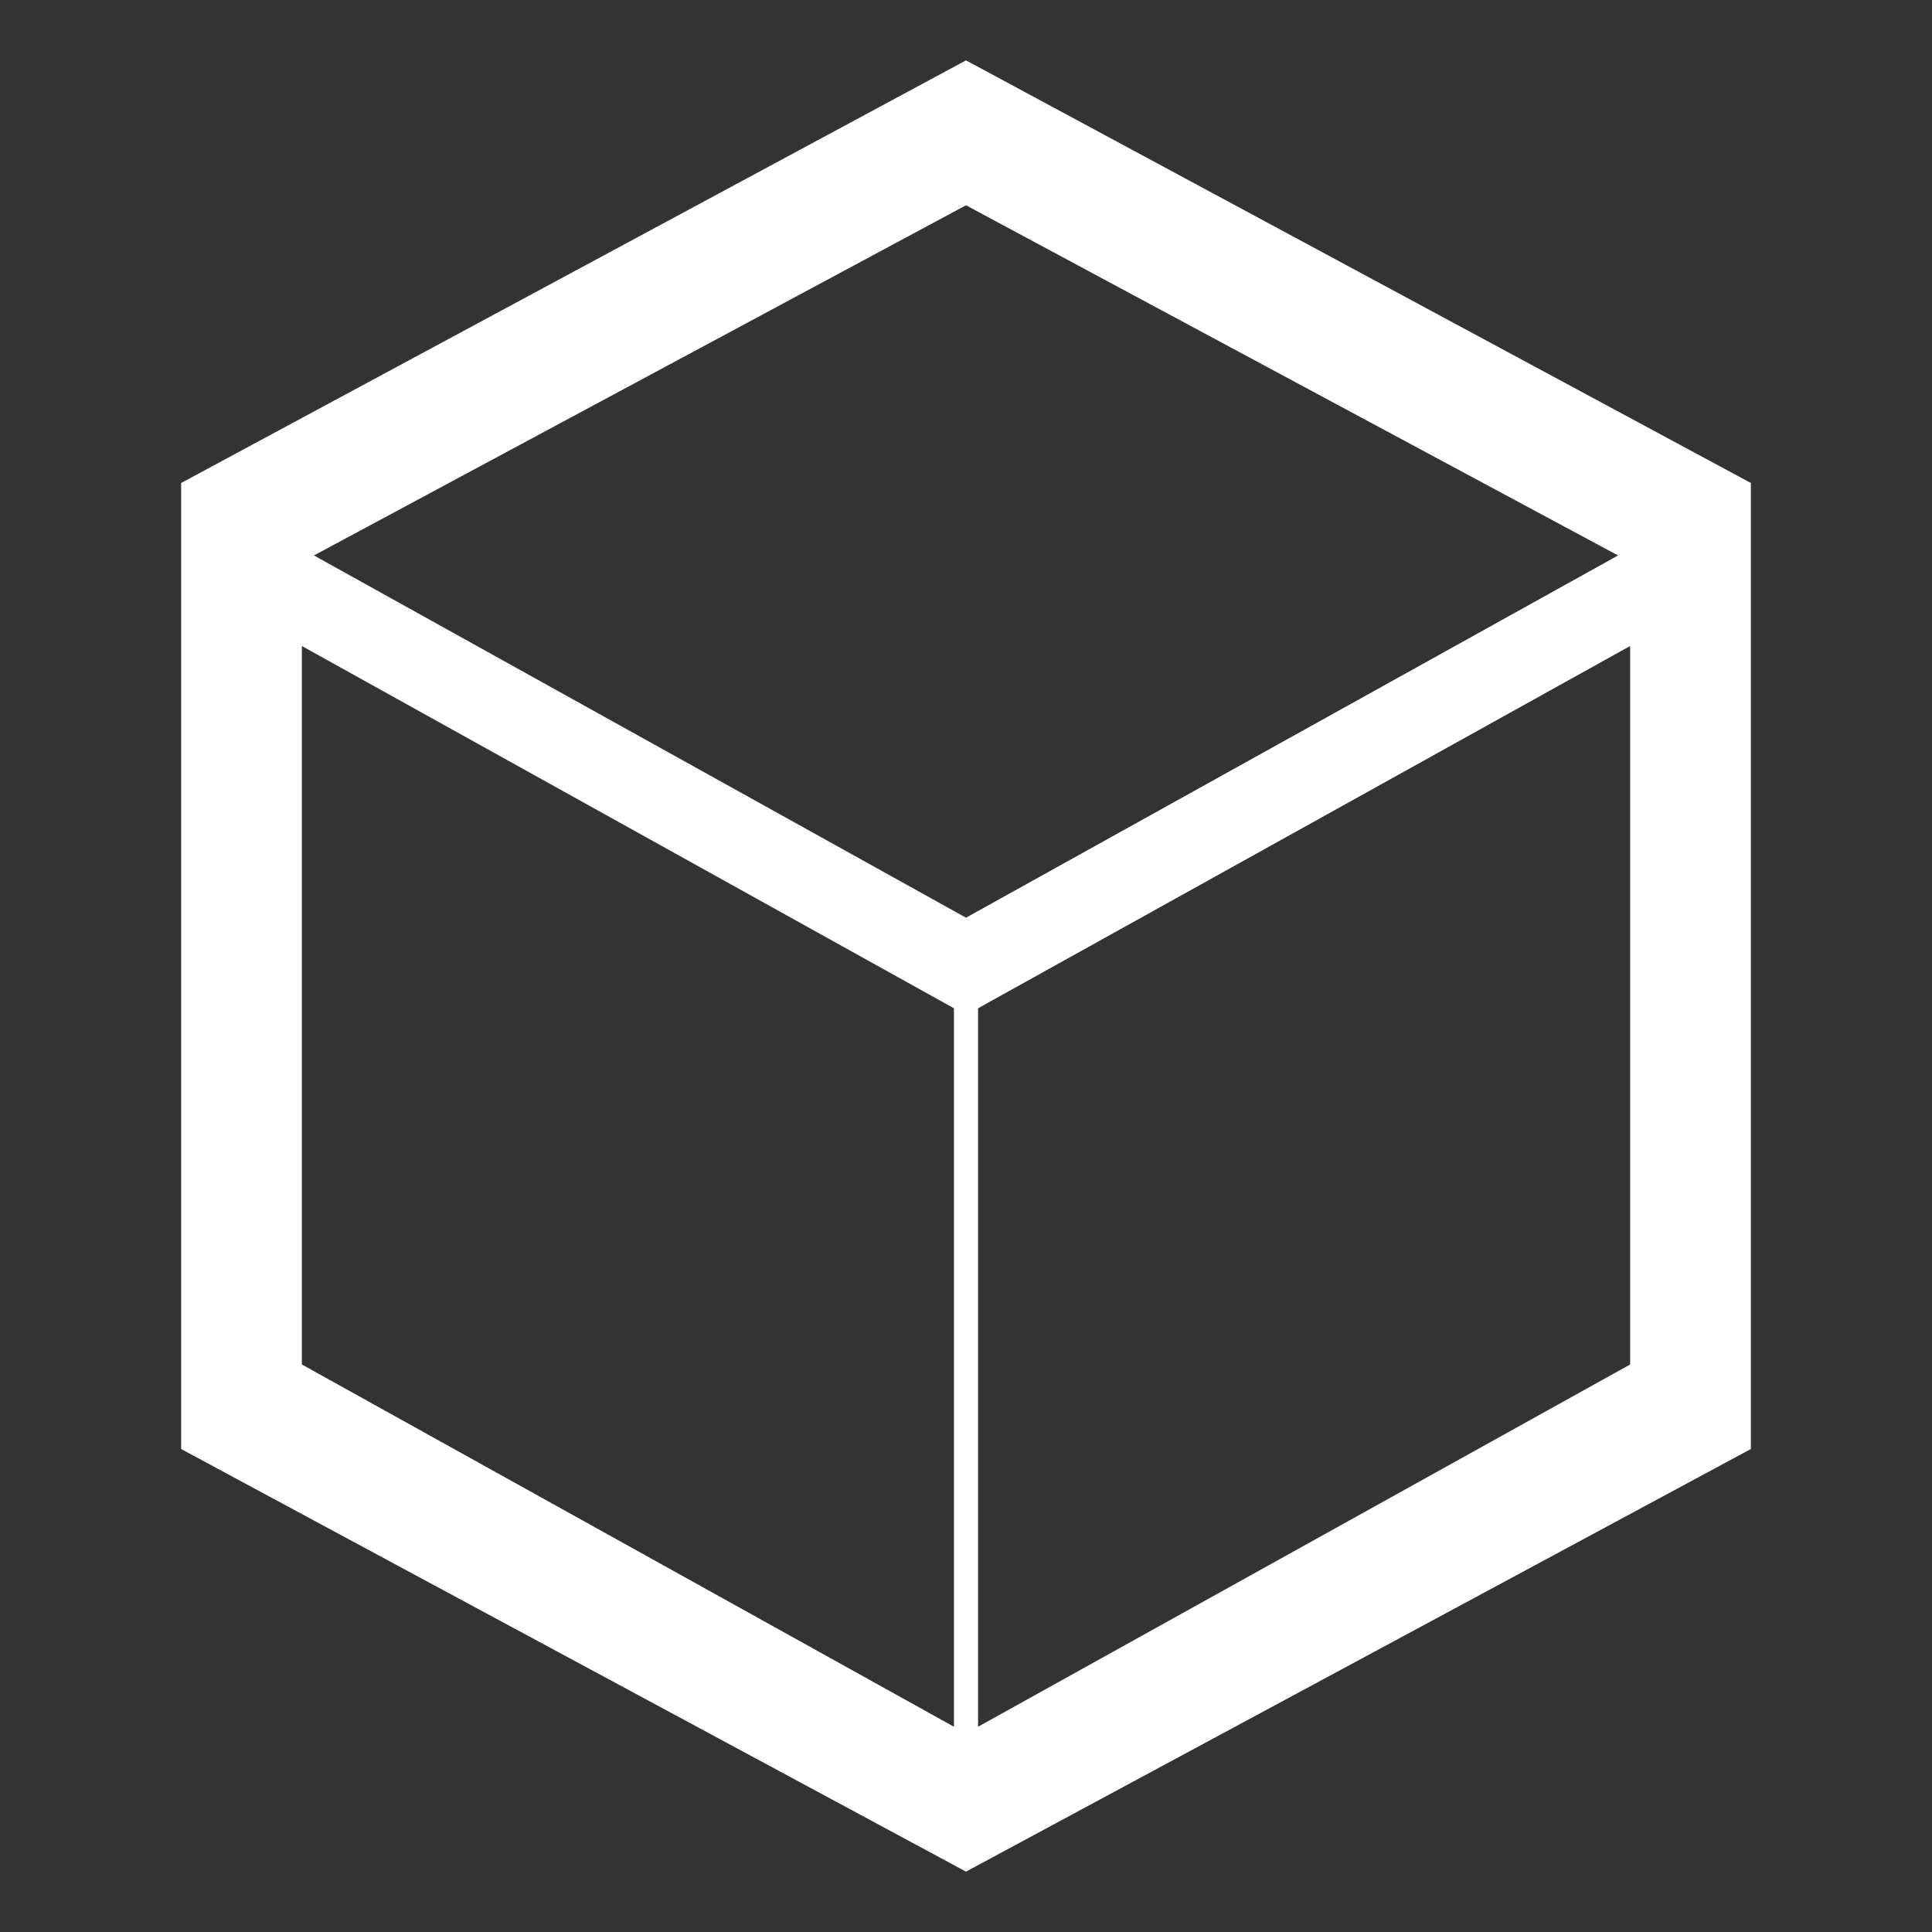 <svg xmlns="http://www.w3.org/2000/svg" viewBox="0 0 64 64" fill="white">
  <rect x="0" y="0" width="64" height="64" fill="#333333" stroke="none"/>
  <path d="M32 2L6 16v32l26 14 26-14V16L32 2zm0 4.8l21.6 11.6L32 30.4 10.4 18.4 32 6.8zM10 21.4l21.6 12v23.8L10 45.2V21.4zm44 0v23.8L32.4 57.2V33.4L54 21.4z"/>
</svg>
